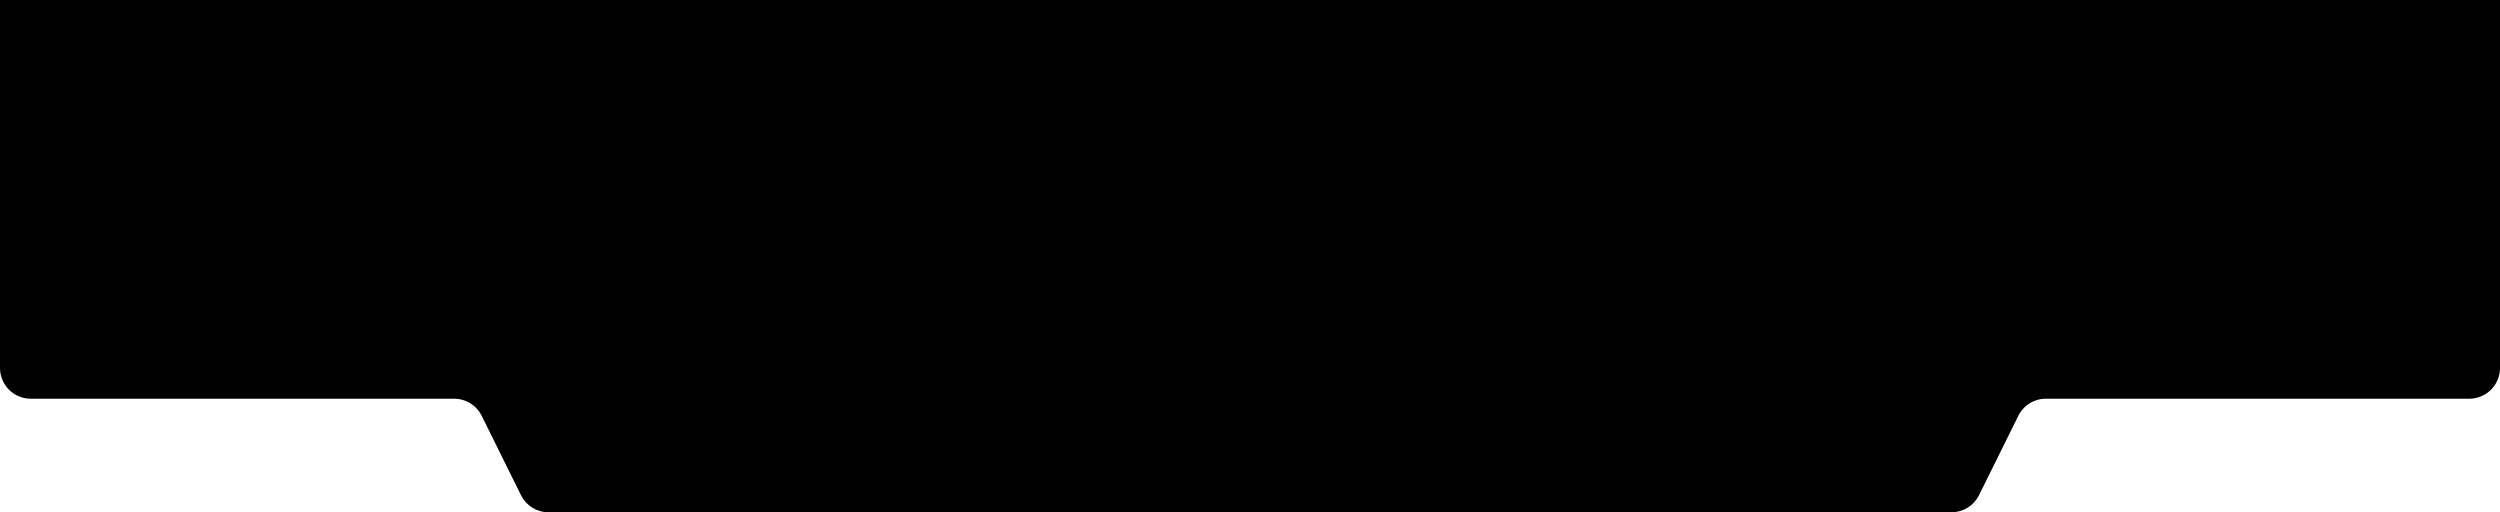 <svg width="976" height="200" viewBox="0 0 976 200" fill="none" xmlns="http://www.w3.org/2000/svg">
<path d="M12 -451.5H964C970.351 -451.5 975.5 -446.351 975.5 -440V143.661C975.5 150.012 970.351 155.161 964 155.161H798.699C793.946 155.161 789.604 157.857 787.496 162.117L772.163 193.101C770.223 197.02 766.228 199.5 761.856 199.5H214.144C209.772 199.5 205.777 197.02 203.837 193.101L188.504 162.117C186.396 157.857 182.054 155.161 177.301 155.161H12C5.649 155.161 0.5 150.012 0.5 143.661V-440C0.5 -446.351 5.649 -451.5 12 -451.5Z" fill="black" stroke="black"/>
</svg>
